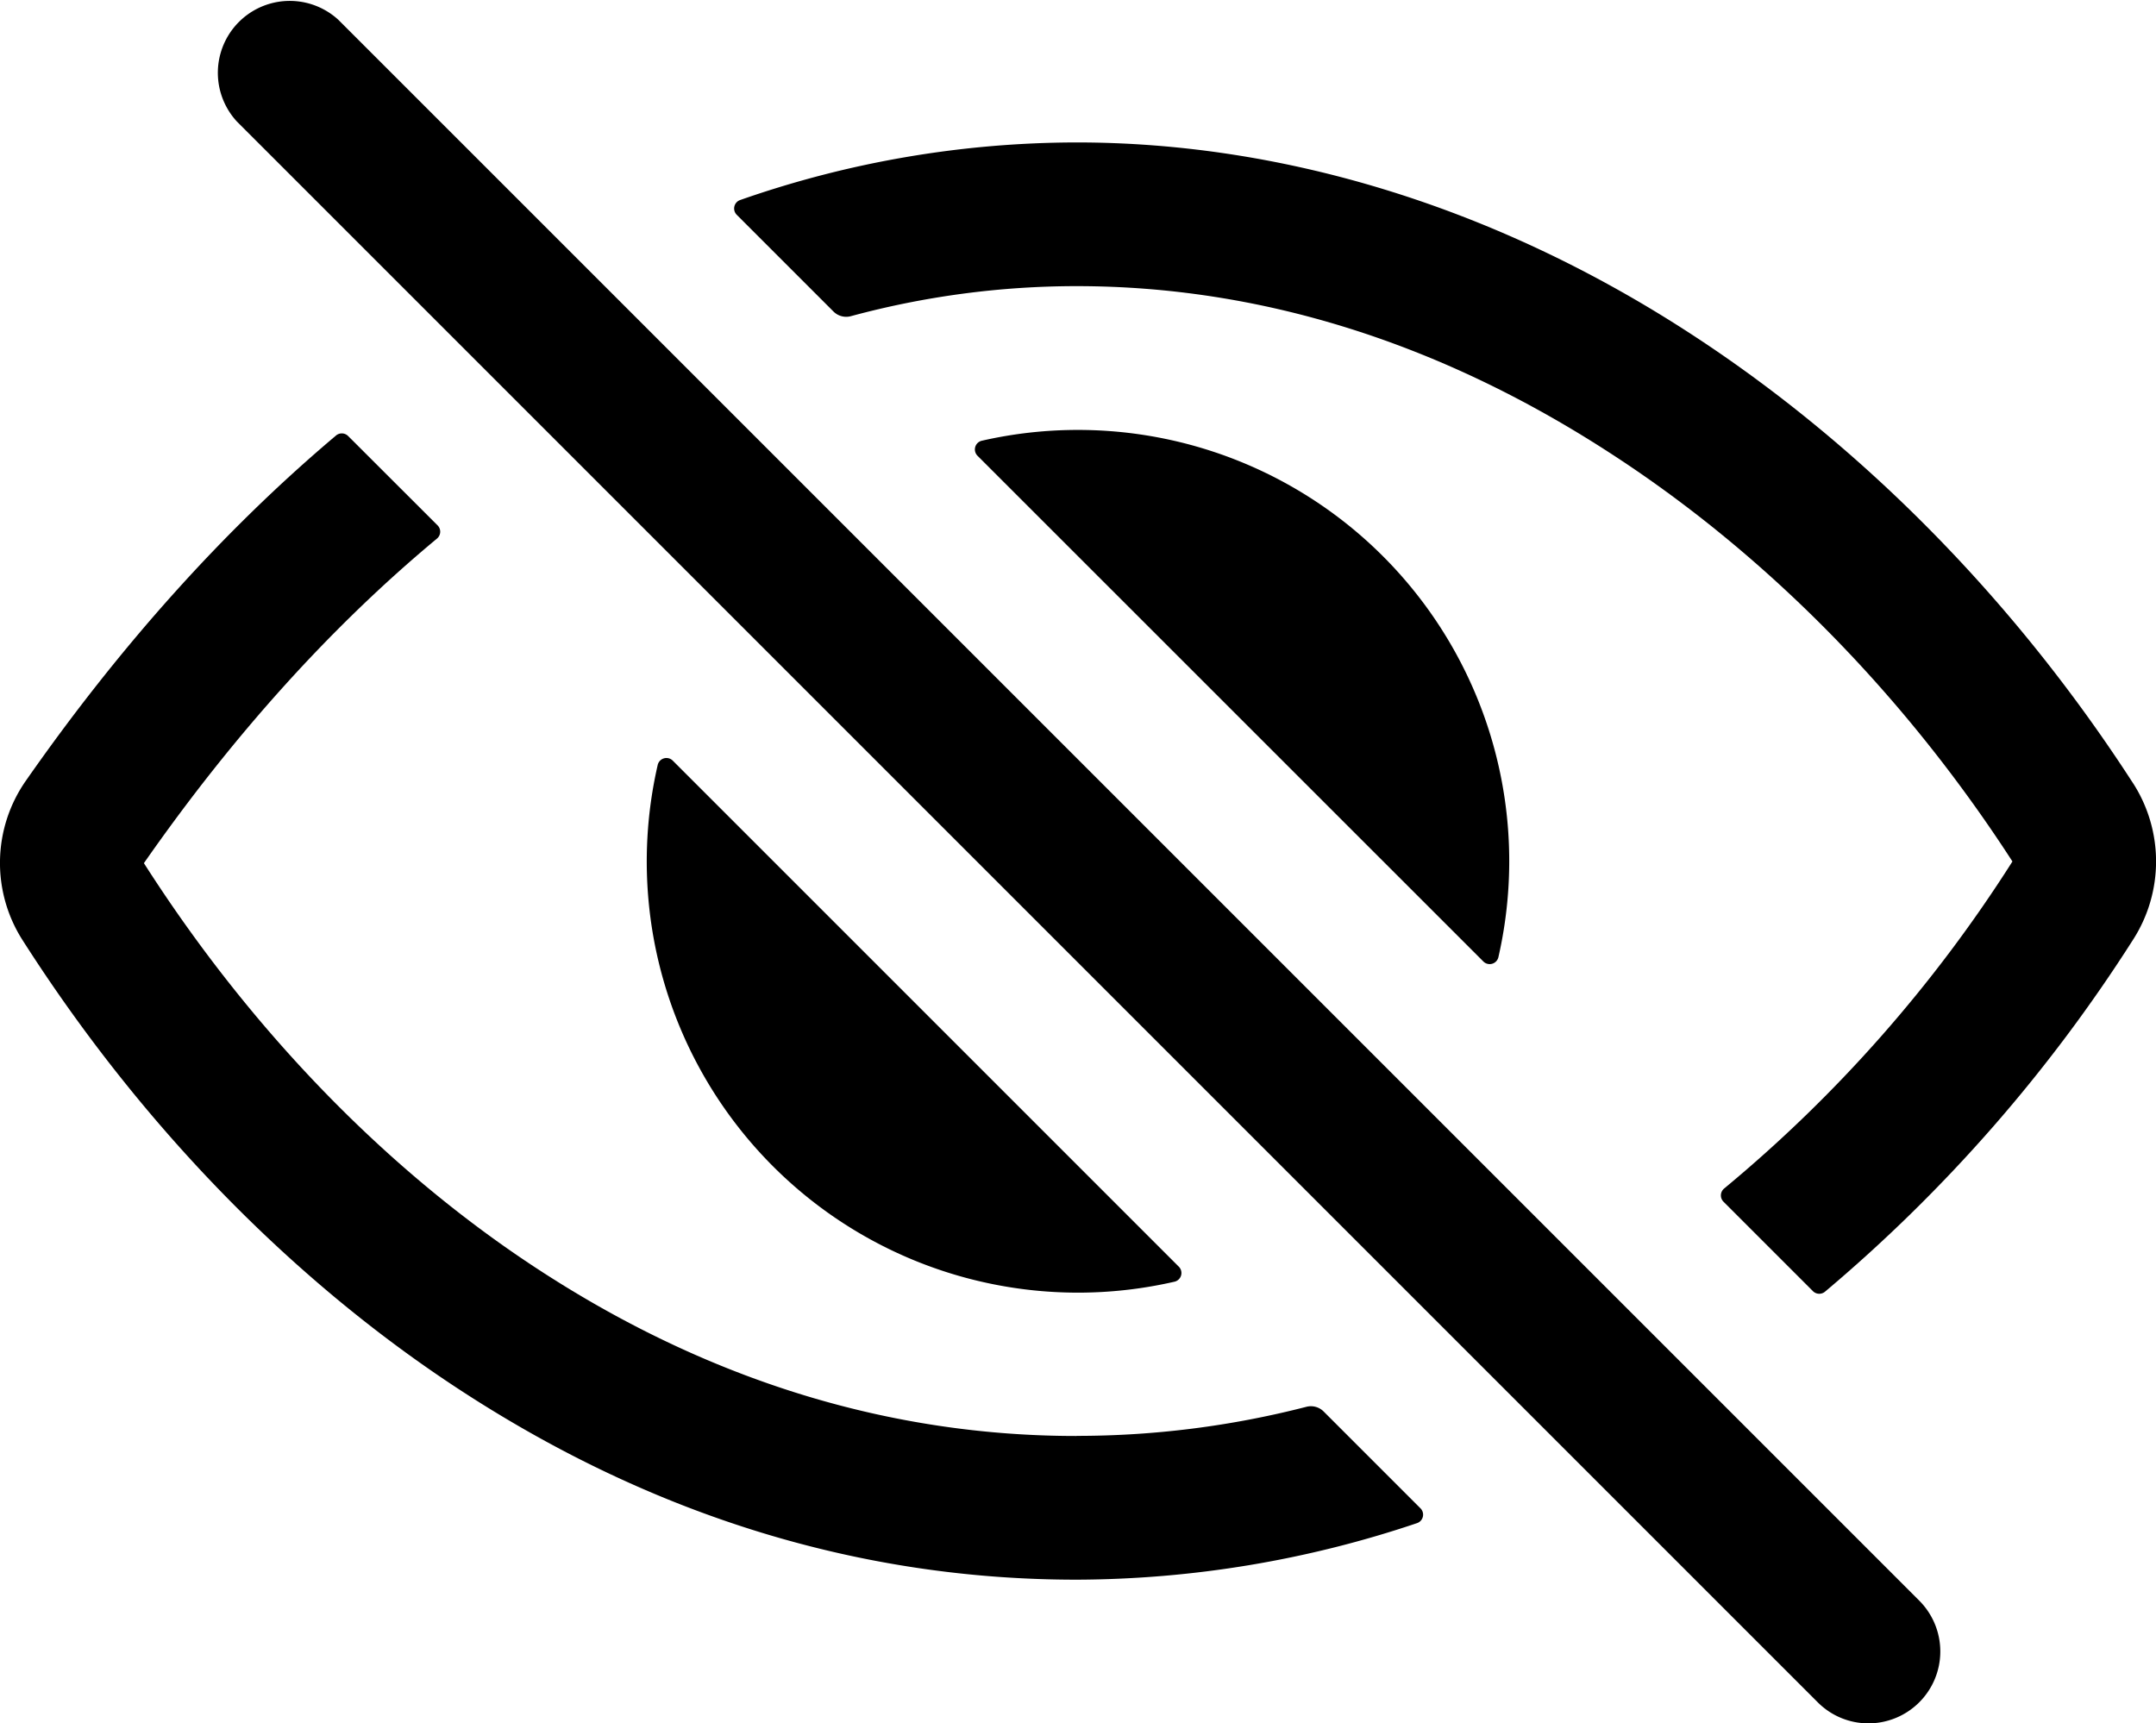 <?xml version="1.0" encoding="UTF-8" standalone="no"?>
<!-- Uploaded to: SVG Repo, www.svgrepo.com, Generator: SVG Repo Mixer Tools -->

<svg
   fill="#000000"
   width="32"
   height="25.58"
   viewBox="0 0 20.48 16.371"
   version="1.1"
   id="svg679"
   sodipodi:docname="eye-off.svg"
   inkscape:version="1.2.2 (b0a8486541, 2022-12-01)"
   xmlns:inkscape="http://www.inkscape.org/namespaces/inkscape"
   xmlns:sodipodi="http://sodipodi.sourceforge.net/DTD/sodipodi-0.dtd"
   xmlns="http://www.w3.org/2000/svg"
   xmlns:svg="http://www.w3.org/2000/svg"
   xmlns:rdf="http://www.w3.org/1999/02/22-rdf-syntax-ns#"
   xmlns:cc="http://creativecommons.org/ns#"
   xmlns:dc="http://purl.org/dc/elements/1.1/">
  <defs
     id="defs683" />
  <sodipodi:namedview
     id="namedview681"
     pagecolor="#ffffff"
     bordercolor="#000000"
     borderopacity="0.25"
     inkscape:showpageshadow="2"
     inkscape:pageopacity="0.0"
     inkscape:pagecheckerboard="0"
     inkscape:deskcolor="#d1d1d1"
     showgrid="false"
     inkscape:zoom="5.9750523"
     inkscape:cx="-49.20459"
     inkscape:cy="-11.966422"
     inkscape:window-width="1920"
     inkscape:window-height="1048"
     inkscape:window-x="0"
     inkscape:window-y="32"
     inkscape:window-maximized="1"
     inkscape:current-layer="svg679" />
  <title
     id="title667">ionicons-v5-i</title>
  <path
     d="M 17.75,16.371 A 0.679,0.679 0 0 1 17.267,16.171 L 2.249,1.153 A 0.683,0.683 0 0 1 3.214,0.188 L 18.232,15.206 a 0.683,0.683 0 0 1 -0.483,1.165 z"
     id="path669"
     style="stroke-width:0.043" />
  <path
     d="m 10.226,13.641 c -1.77,0 -3.477,-0.524 -5.074,-1.557 C 3.699,11.145 2.39,9.8 1.368,8.201 v -0.003 C 2.219,6.978 3.15,5.948 4.151,5.116 a 0.085,0.085 0 0 0 0.006,-0.125 L 3.307,4.142 A 0.085,0.085 0 0 0 3.192,4.137 C 2.129,5.033 1.142,6.132 0.244,7.419 a 1.362,1.362 0 0 0 -0.027,1.516 C 1.344,10.699 2.794,12.184 4.41,13.23 c 1.82,1.179 3.778,1.776 5.816,1.776 a 10.203,10.203 0 0 0 3.234,-0.537 0.085,0.085 0 0 0 0.033,-0.141 l -0.921,-0.921 a 0.171,0.171 0 0 0 -0.163,-0.043 8.738,8.738 0 0 1 -2.183,0.276 z"
     id="path671"
     style="stroke-width:0.043" />
  <path
     d="M 20.26,7.437 C 19.131,5.691 17.667,4.208 16.025,3.148 14.208,1.974 12.203,1.353 10.226,1.353 a 9.7,9.7 0 0 0 -3.195,0.547 0.085,0.085 0 0 0 -0.032,0.141 l 0.919,0.919 a 0.171,0.171 0 0 0 0.166,0.043 8.227,8.227 0 0 1 2.142,-0.285 c 1.736,0 3.438,0.53 5.058,1.579 1.481,0.956 2.805,2.299 3.83,3.883 a 0.006,0.006 0 0 1 0,0.007 13.257,13.257 0 0 1 -2.736,3.103 0.085,0.085 0 0 0 -0.006,0.126 l 0.849,0.849 a 0.085,0.085 0 0 0 0.115,0.005 14.655,14.655 0 0 0 2.929,-3.348 1.374,1.374 0 0 0 -0.004,-1.484 z"
     id="path673"
     style="stroke-width:0.043" />
  <path
     d="m 10.241,4.084 a 4.091,4.091 0 0 0 -0.912,0.102 0.085,0.085 0 0 0 -0.043,0.144 L 14.09,9.133 a 0.085,0.085 0 0 0 0.144,-0.043 4.096,4.096 0 0 0 -3.994,-5.006 z"
     id="path675"
     style="stroke-width:0.043" />
  <path
     d="m 6.391,7.226 a 0.085,0.085 0 0 0 -0.144,0.043 4.096,4.096 0 0 0 4.907,4.907 0.085,0.085 0 0 0 0.043,-0.144 z"
     id="path677"
     style="stroke-width:0.043" />
</svg>
